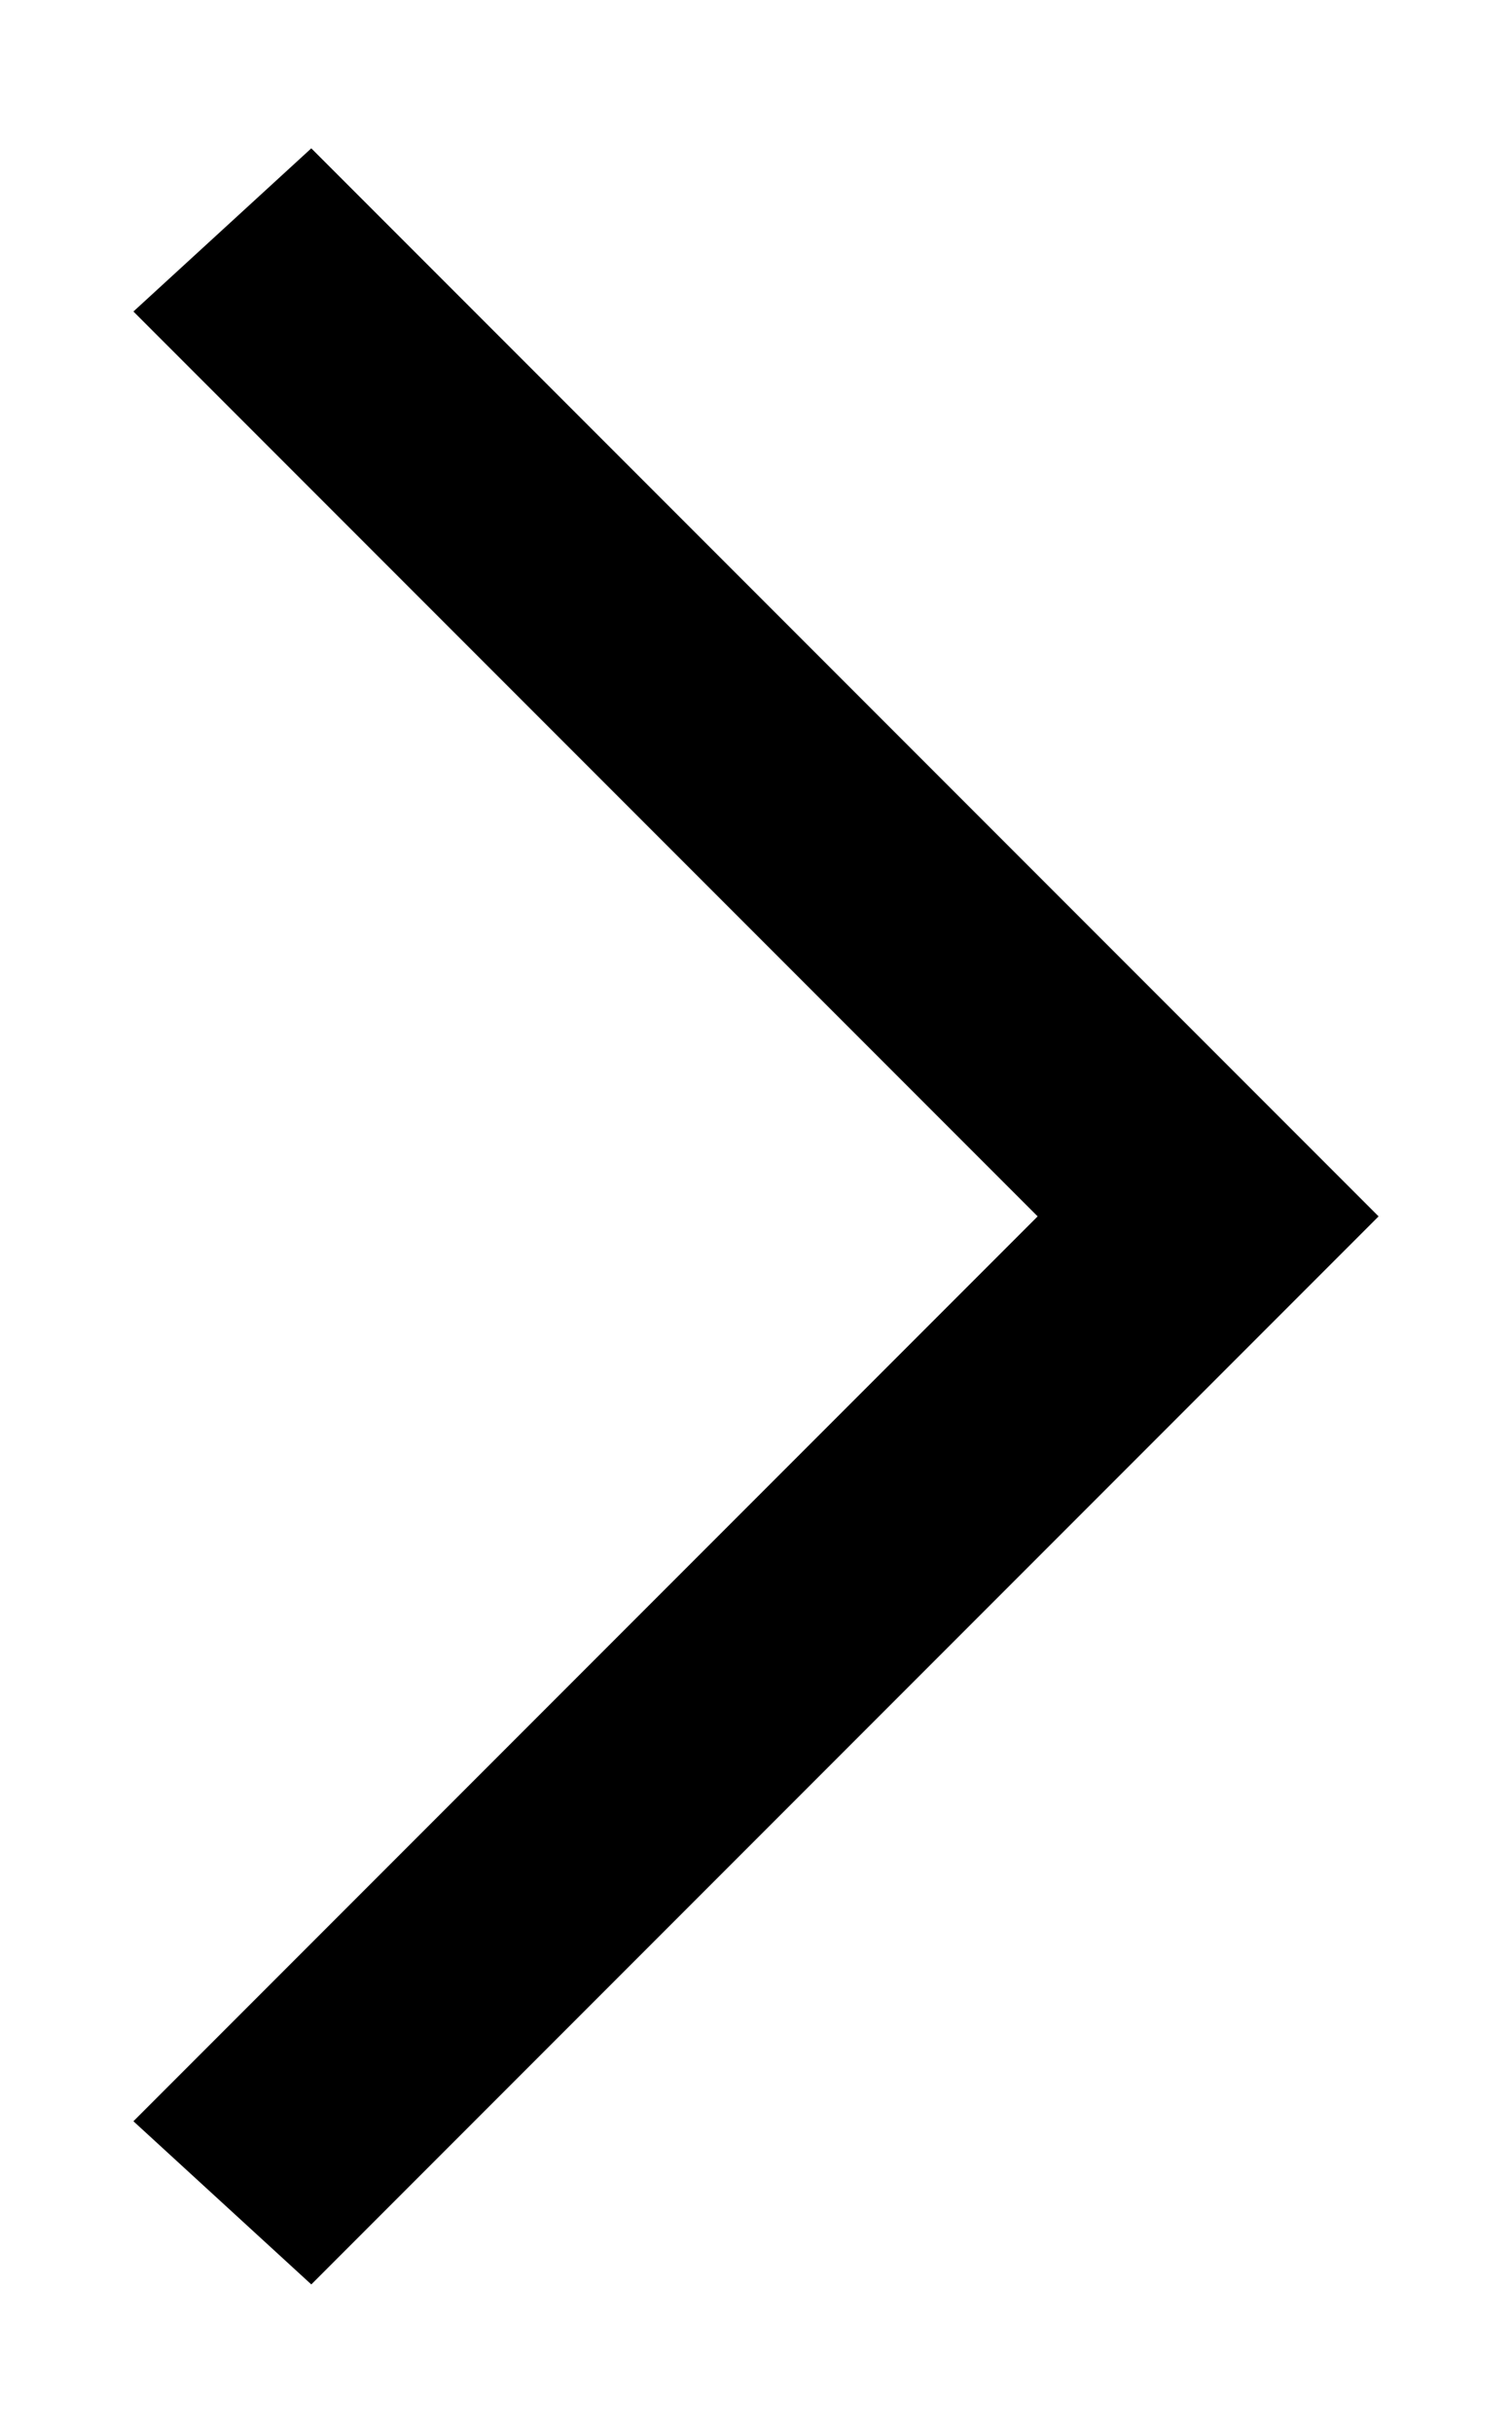 <?xml version="1.0" encoding="utf-8"?>
<!-- Generator: Adobe Illustrator 22.1.0, SVG Export Plug-In . SVG Version: 6.00 Build 0)  -->
<svg version="1.1" id="Layer_1" xmlns="http://www.w3.org/2000/svg" xmlns:xlink="http://www.w3.org/1999/xlink" x="0px" y="0px"
	 viewBox="0 0 10.2 16.4" style="enable-background:new 0 0 10.2 16.4;" xml:space="preserve">
<g>
	<polygon points="9.3,8.2 2.1,15.4 0.9,14.3 7,8.2 0.9,2.1 2.1,1 	"/>
</g>
</svg>
